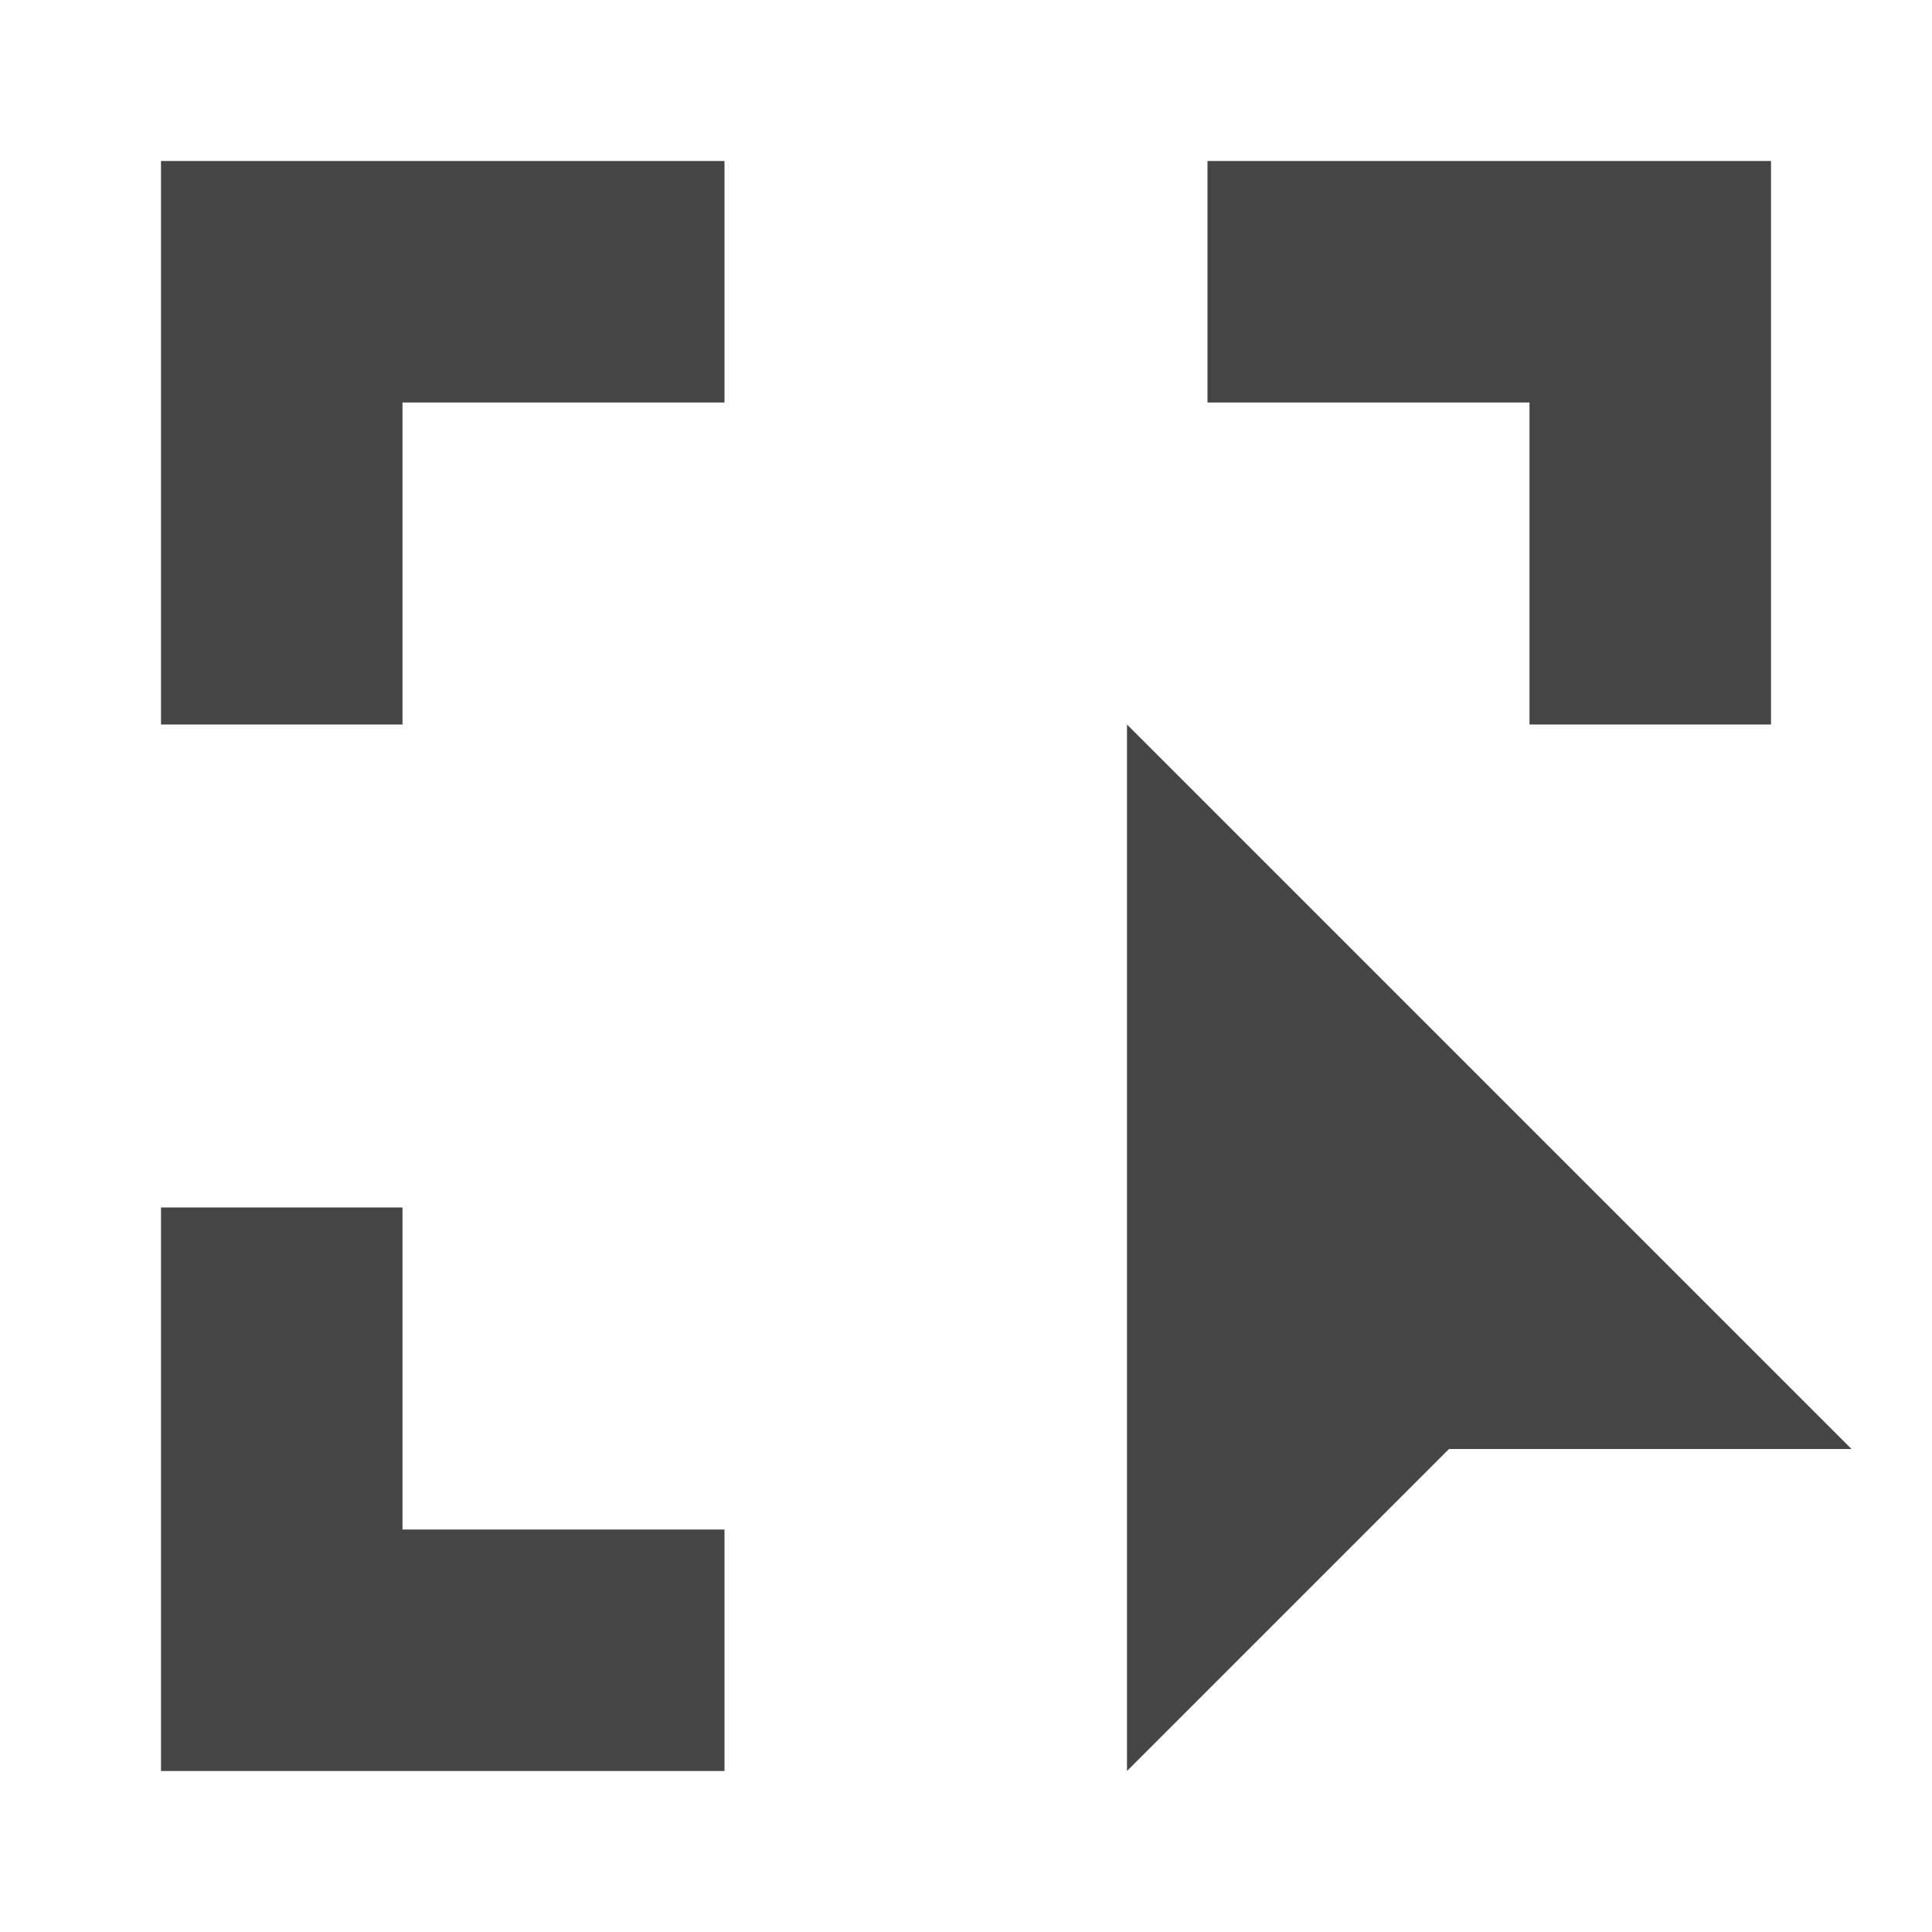 <svg id="Ebene_1" data-name="Ebene 1" xmlns="http://www.w3.org/2000/svg" width="24" height="24" viewBox="0 0 24 24">
  <defs>
    <style>
      .cls-1 {
        fill: #454545;
      }
    </style>
  </defs>
  <title>mode_normal</title>
  <g id="Icons_Material" data-name="Icons Material">
    <polygon class="cls-1" points="2 15 2 20 2 21 2 22 9 22 9 19 5 19 5 15 2 15"/>
    <polygon class="cls-1" points="9 2 4 2 3 2 2 2 2 9 5 9 5 5 9 5 9 2"/>
    <polygon class="cls-1" points="22 9 22 4 22 3 22 2 15 2 15 5 19 5 19 9 22 9"/>
    <polygon class="cls-1" points="14 9 14 22 18 18 23 18 14 9"/>
  </g>
</svg>
